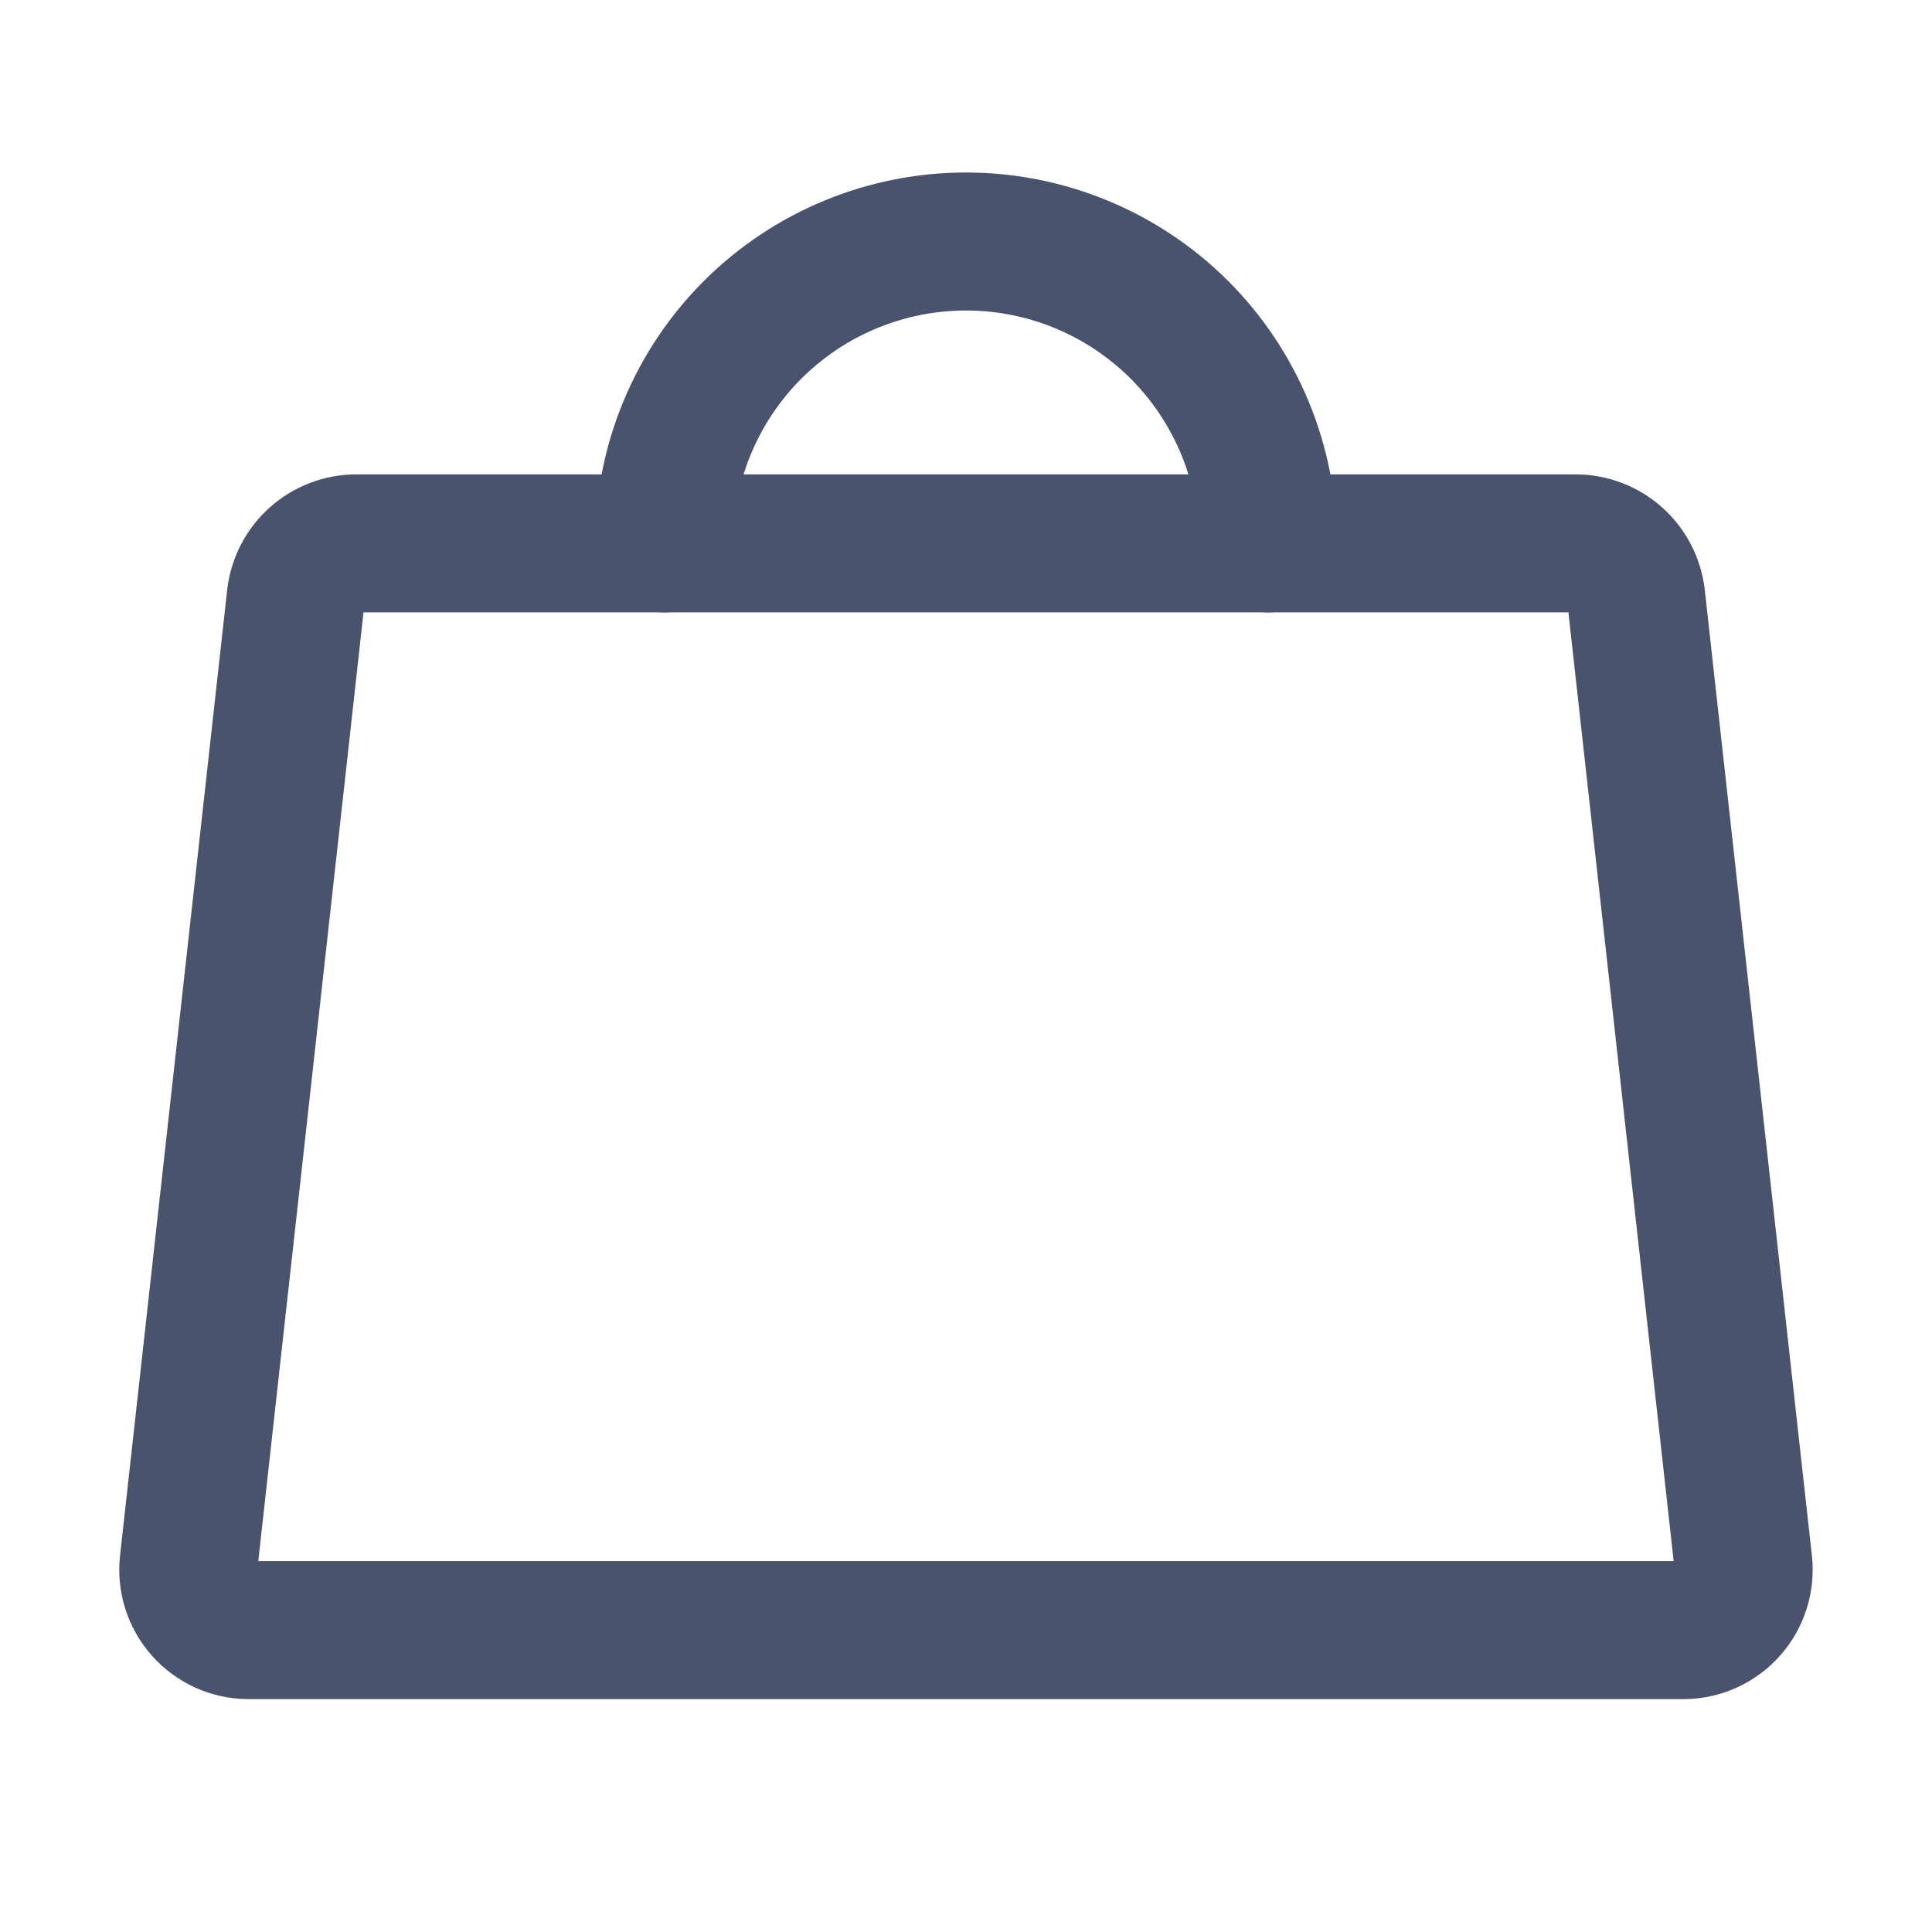 <svg width="28" height="28" viewBox="0 0 28 28" fill="none" xmlns="http://www.w3.org/2000/svg">
<path d="M22.837 7.875H5.162C4.947 7.876 4.739 7.955 4.578 8.098C4.417 8.241 4.314 8.438 4.287 8.652L2.734 22.652C2.72 22.773 2.732 22.897 2.769 23.014C2.806 23.131 2.868 23.239 2.949 23.331C3.031 23.423 3.131 23.496 3.242 23.547C3.354 23.598 3.475 23.624 3.598 23.625H24.401C24.524 23.624 24.645 23.598 24.757 23.547C24.869 23.496 24.969 23.423 25.05 23.331C25.132 23.239 25.193 23.131 25.23 23.014C25.267 22.897 25.279 22.773 25.265 22.652L23.712 8.652C23.686 8.438 23.582 8.241 23.421 8.098C23.26 7.955 23.052 7.876 22.837 7.875V7.875Z" stroke="#49536E" stroke-width="2" stroke-linecap="round" stroke-linejoin="round"/>
<path d="M9.625 7.875C9.625 6.715 10.086 5.602 10.906 4.781C11.727 3.961 12.84 3.5 14 3.5C15.16 3.5 16.273 3.961 17.094 4.781C17.914 5.602 18.375 6.715 18.375 7.875" stroke="#49536E" stroke-width="2" stroke-linecap="round" stroke-linejoin="round"/>
</svg>
